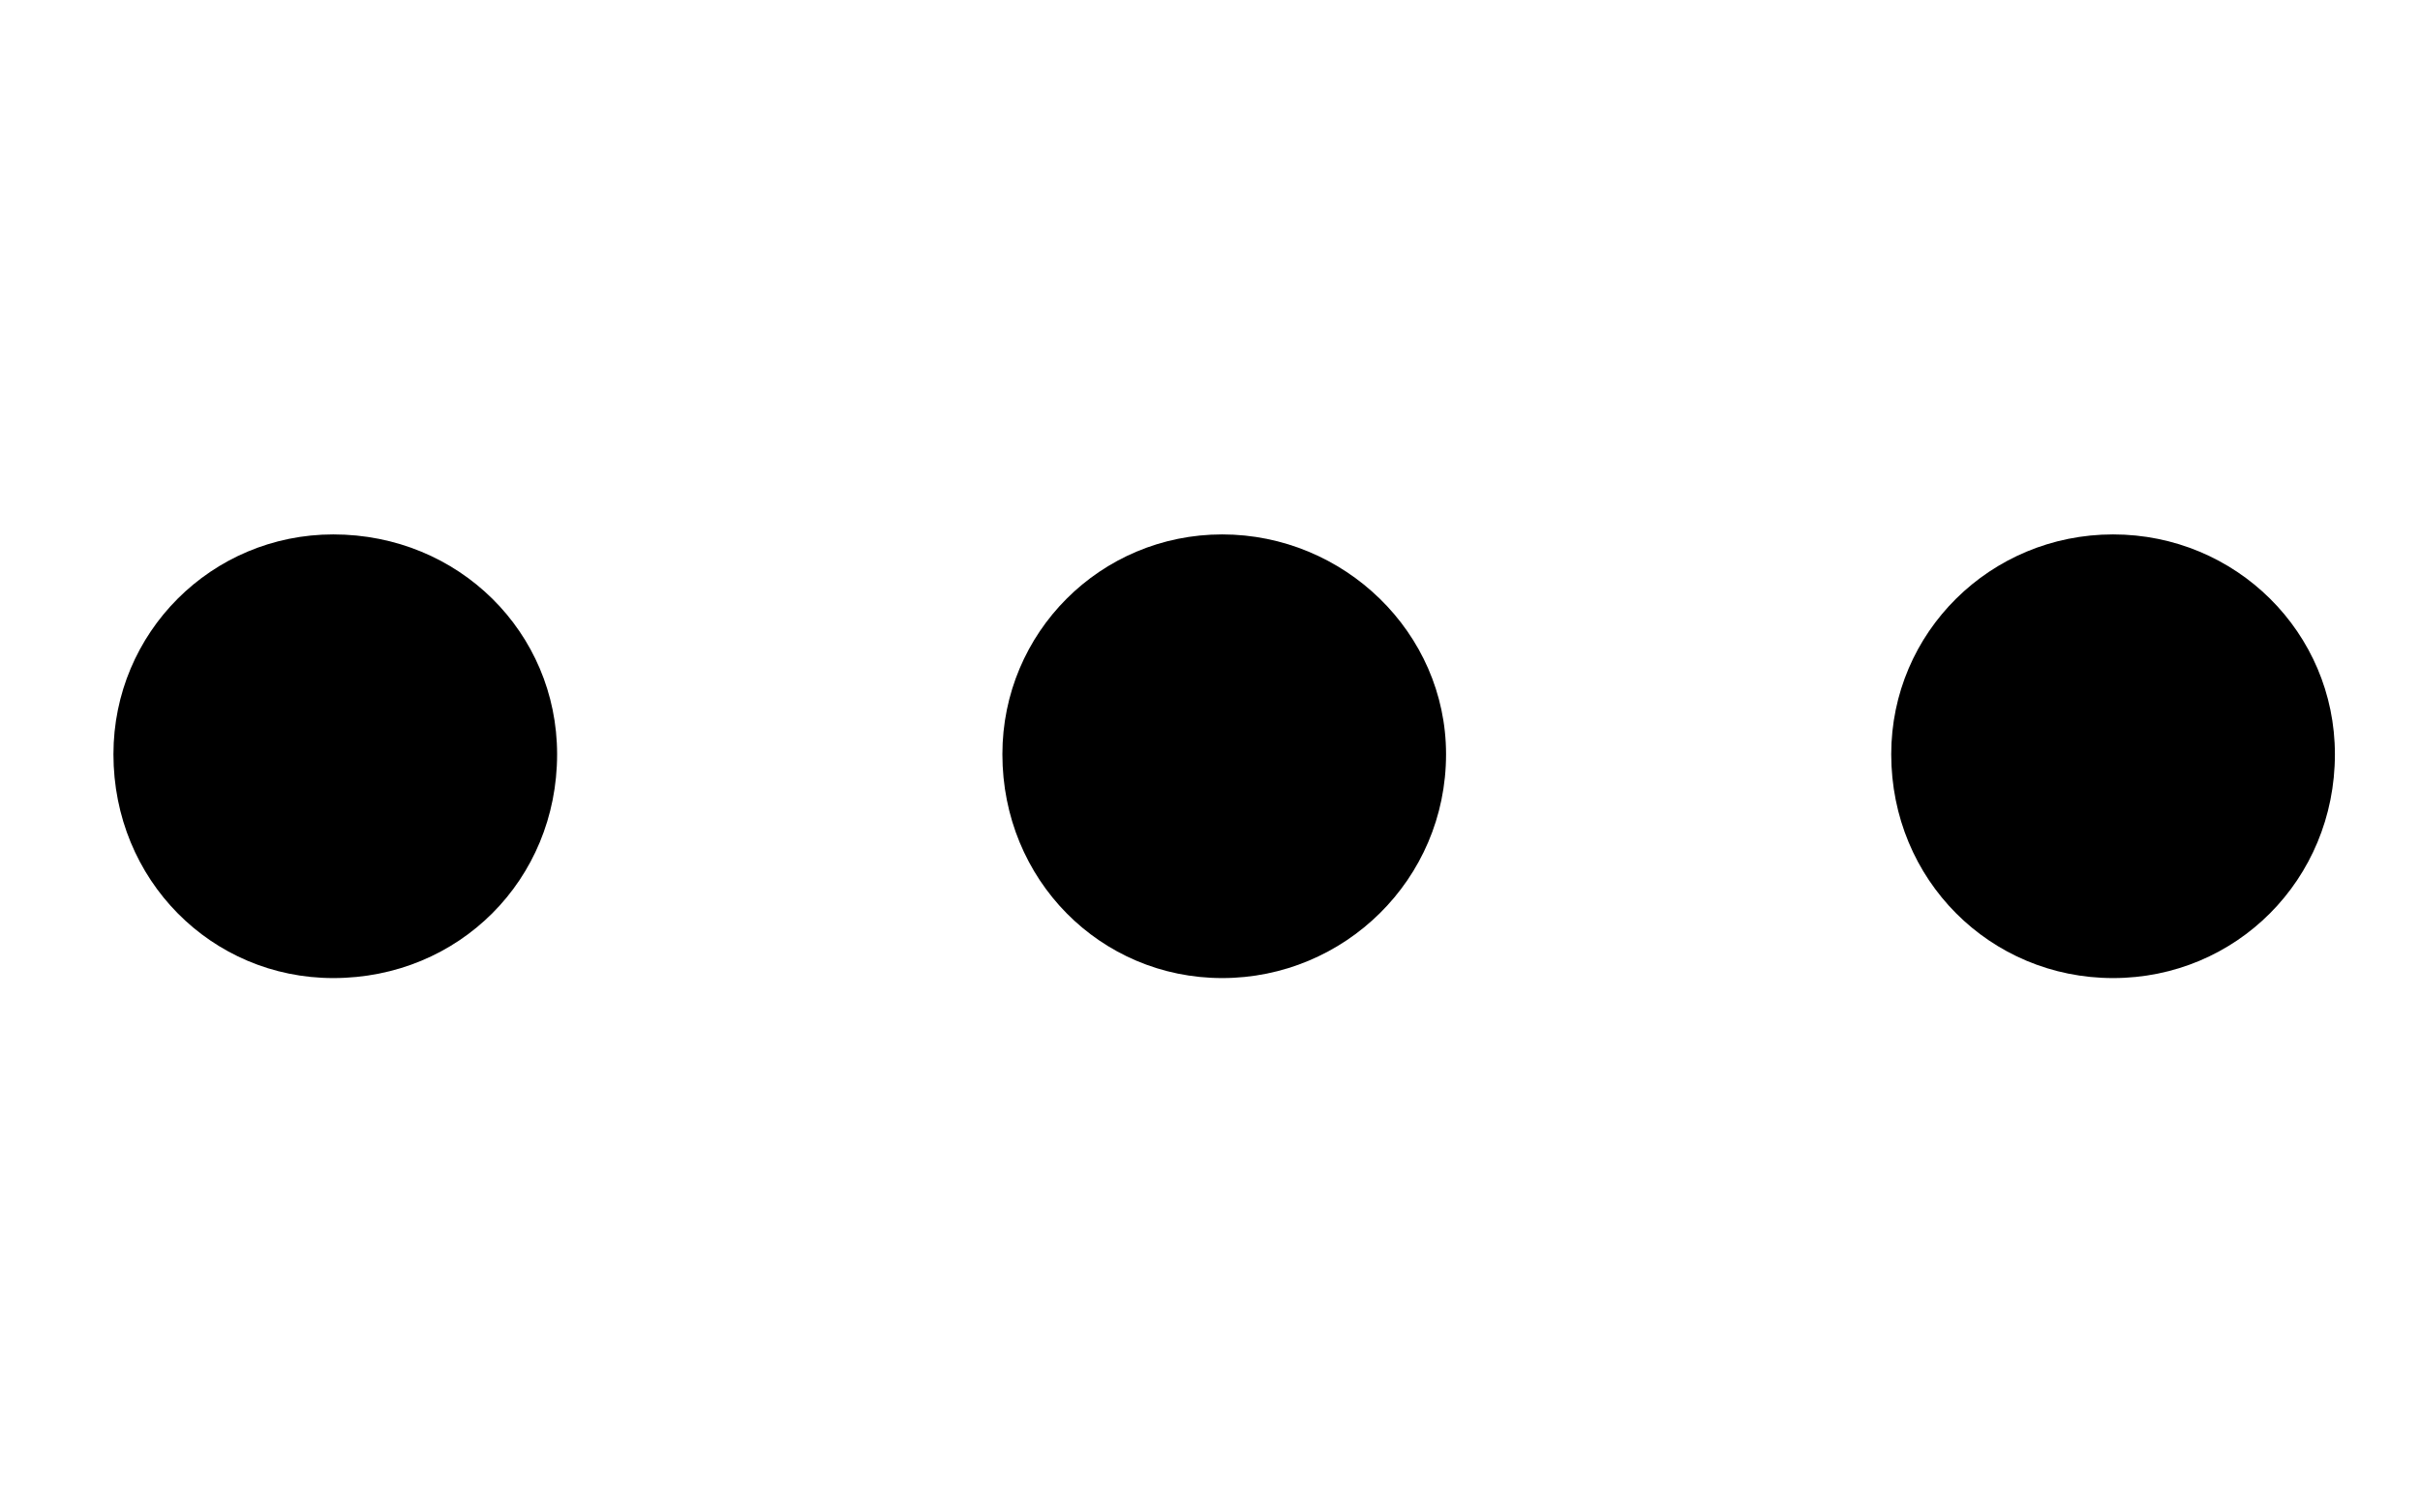 <svg version="1.1" viewBox="0 0 24 15" xmlns="http://www.w3.org/2000/svg">
 <g transform="translate(27.007 .771)" stroke-linejoin="round">
  <path d="m-6.051 8.929c-1.218 0-2.2-0.973-2.2-2.22 0-1.207 0.982-2.18 2.2-2.18s2.2 0.973 2.2 2.18c0 1.246-0.982 2.22-2.2 2.22z" stroke-width=".211"/>
  <path d="m-14.886 8.929c-1.207 0-2.18-0.973-2.18-2.22 0-1.207 0.973-2.18 2.18-2.18 1.207 0 2.22 0.973 2.22 2.18 0 1.246-1.012 2.22-2.22 2.22z" stroke-width=".21"/>
  <path d="m-23.702 8.929c-1.207 0-2.18-0.973-2.18-2.22 0-1.207 0.973-2.18 2.18-2.18 1.246 0 2.22 0.973 2.22 2.18 0 1.246-0.973 2.22-2.22 2.22z" stroke-width=".21"/>
 </g>
</svg>
